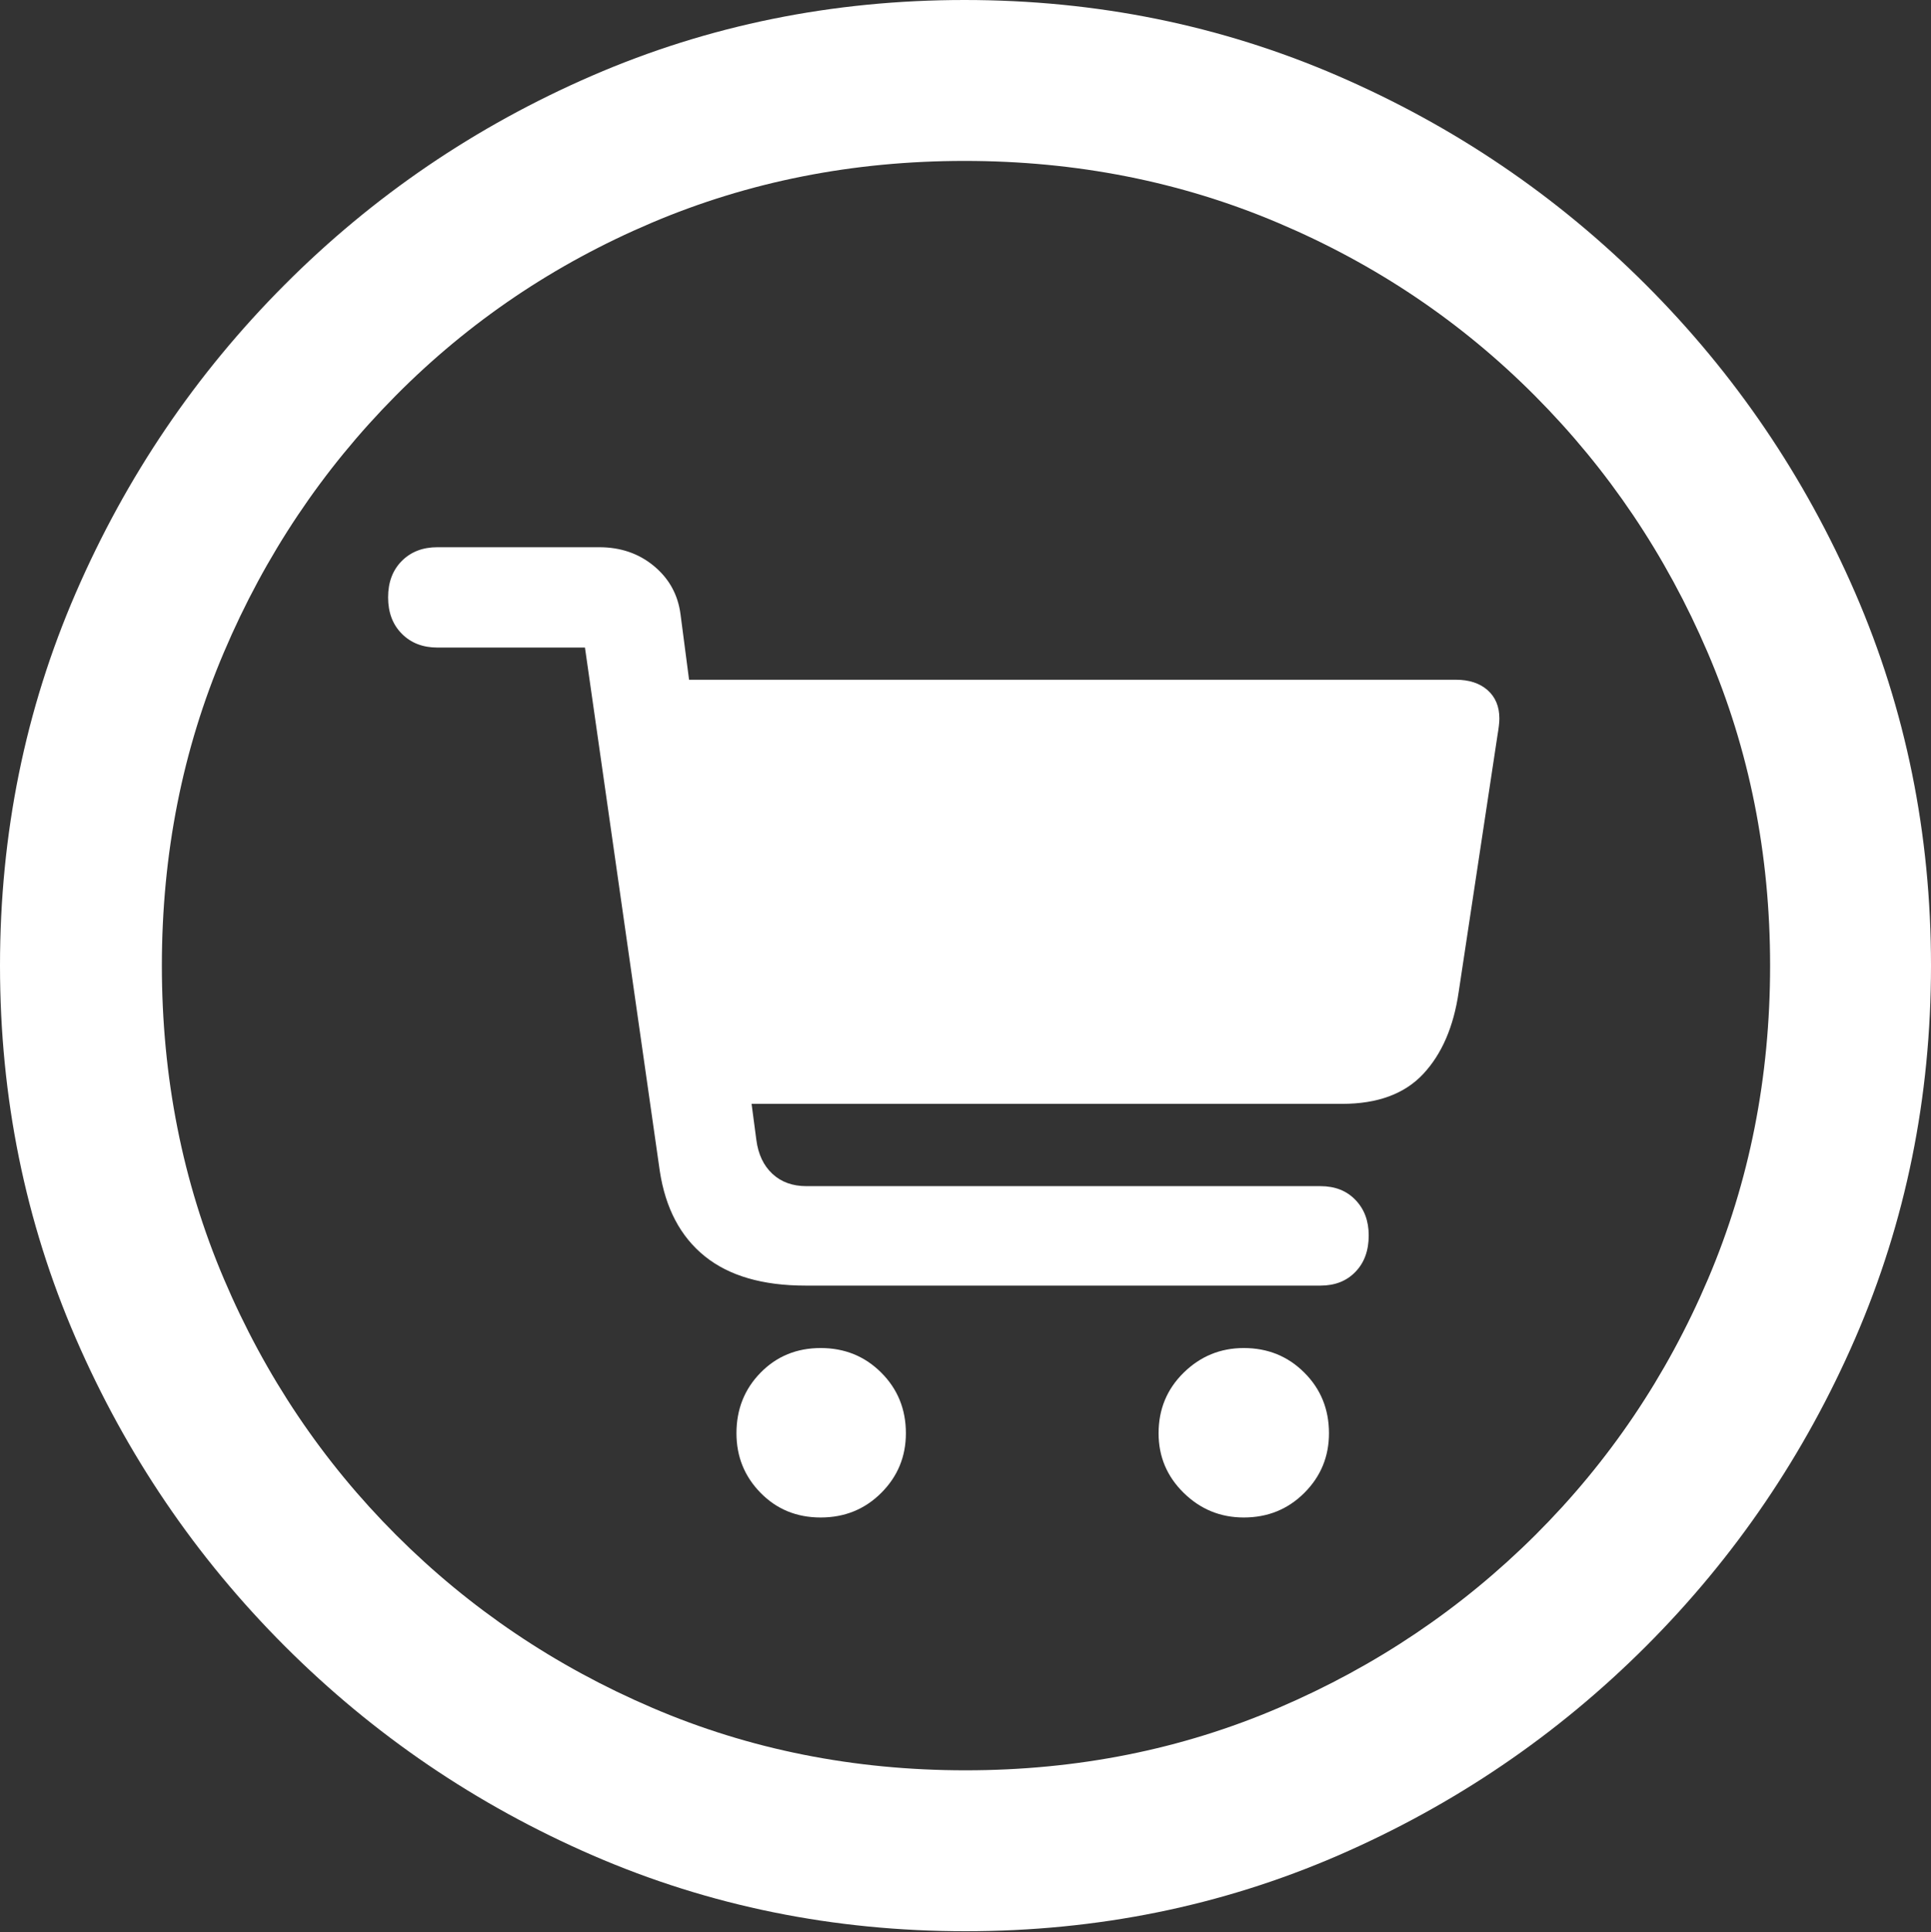 <?xml version="1.0" encoding="UTF-8"?>
<!--Generator: Apple Native CoreSVG 175.5-->
<!DOCTYPE svg
PUBLIC "-//W3C//DTD SVG 1.1//EN"
       "http://www.w3.org/Graphics/SVG/1.1/DTD/svg11.dtd">
<svg version="1.1" xmlns="http://www.w3.org/2000/svg" xmlns:xlink="http://www.w3.org/1999/xlink" width="19.922" height="19.932">
 <rect width="100%" height="100%" fill="#333333" stroke="none"/>
 <g>
  <rect height="19.932" opacity="0" width="19.922" x="0" y="0"/>
  <path d="M9.961 19.922Q12.002 19.922 13.804 19.141Q15.605 18.359 16.982 16.982Q18.359 15.605 19.141 13.804Q19.922 12.002 19.922 9.961Q19.922 7.92 19.141 6.118Q18.359 4.316 16.982 2.939Q15.605 1.562 13.799 0.781Q11.992 0 9.951 0Q7.91 0 6.108 0.781Q4.307 1.562 2.935 2.939Q1.562 4.316 0.781 6.118Q0 7.92 0 9.961Q0 12.002 0.781 13.804Q1.562 15.605 2.939 16.982Q4.316 18.359 6.118 19.141Q7.92 19.922 9.961 19.922ZM9.961 18.262Q8.232 18.262 6.729 17.617Q5.225 16.973 4.087 15.835Q2.949 14.697 2.31 13.193Q1.67 11.69 1.67 9.961Q1.67 8.232 2.31 6.729Q2.949 5.225 4.082 4.082Q5.215 2.939 6.719 2.3Q8.223 1.66 9.951 1.66Q11.68 1.66 13.188 2.3Q14.697 2.939 15.835 4.082Q16.973 5.225 17.617 6.729Q18.262 8.232 18.262 9.961Q18.262 11.69 17.622 13.193Q16.982 14.697 15.84 15.835Q14.697 16.973 13.193 17.617Q11.69 18.262 9.961 18.262Z" fill="#ffffff"/>
  <path d="M8.311 13.262L13.623 13.262Q13.848 13.262 13.984 13.12Q14.121 12.979 14.121 12.744Q14.121 12.52 13.984 12.378Q13.848 12.236 13.623 12.236L8.32 12.236Q8.105 12.236 7.969 12.109Q7.832 11.982 7.803 11.758L7.754 11.387L13.848 11.387Q14.395 11.387 14.683 11.079Q14.971 10.771 15.049 10.234L15.449 7.588Q15.469 7.471 15.469 7.412Q15.469 7.227 15.347 7.119Q15.225 7.012 15.02 7.012L7.109 7.012L7.021 6.338Q6.982 6.035 6.748 5.84Q6.514 5.645 6.182 5.645L4.512 5.645Q4.287 5.645 4.146 5.786Q4.004 5.928 4.004 6.162Q4.004 6.396 4.146 6.538Q4.287 6.68 4.512 6.68L6.035 6.68L6.807 12.08Q6.895 12.656 7.271 12.959Q7.646 13.262 8.311 13.262ZM8.467 15.654Q8.838 15.654 9.092 15.4Q9.346 15.146 9.346 14.785Q9.346 14.414 9.092 14.16Q8.838 13.906 8.467 13.906Q8.096 13.906 7.847 14.16Q7.598 14.414 7.598 14.785Q7.598 15.146 7.847 15.4Q8.096 15.654 8.467 15.654ZM12.832 15.654Q13.203 15.654 13.457 15.4Q13.711 15.146 13.711 14.785Q13.711 14.414 13.457 14.16Q13.203 13.906 12.832 13.906Q12.471 13.906 12.212 14.16Q11.953 14.414 11.953 14.785Q11.953 15.146 12.212 15.4Q12.471 15.654 12.832 15.654Z" fill="#ffffff"/>
 </g>
</svg>

